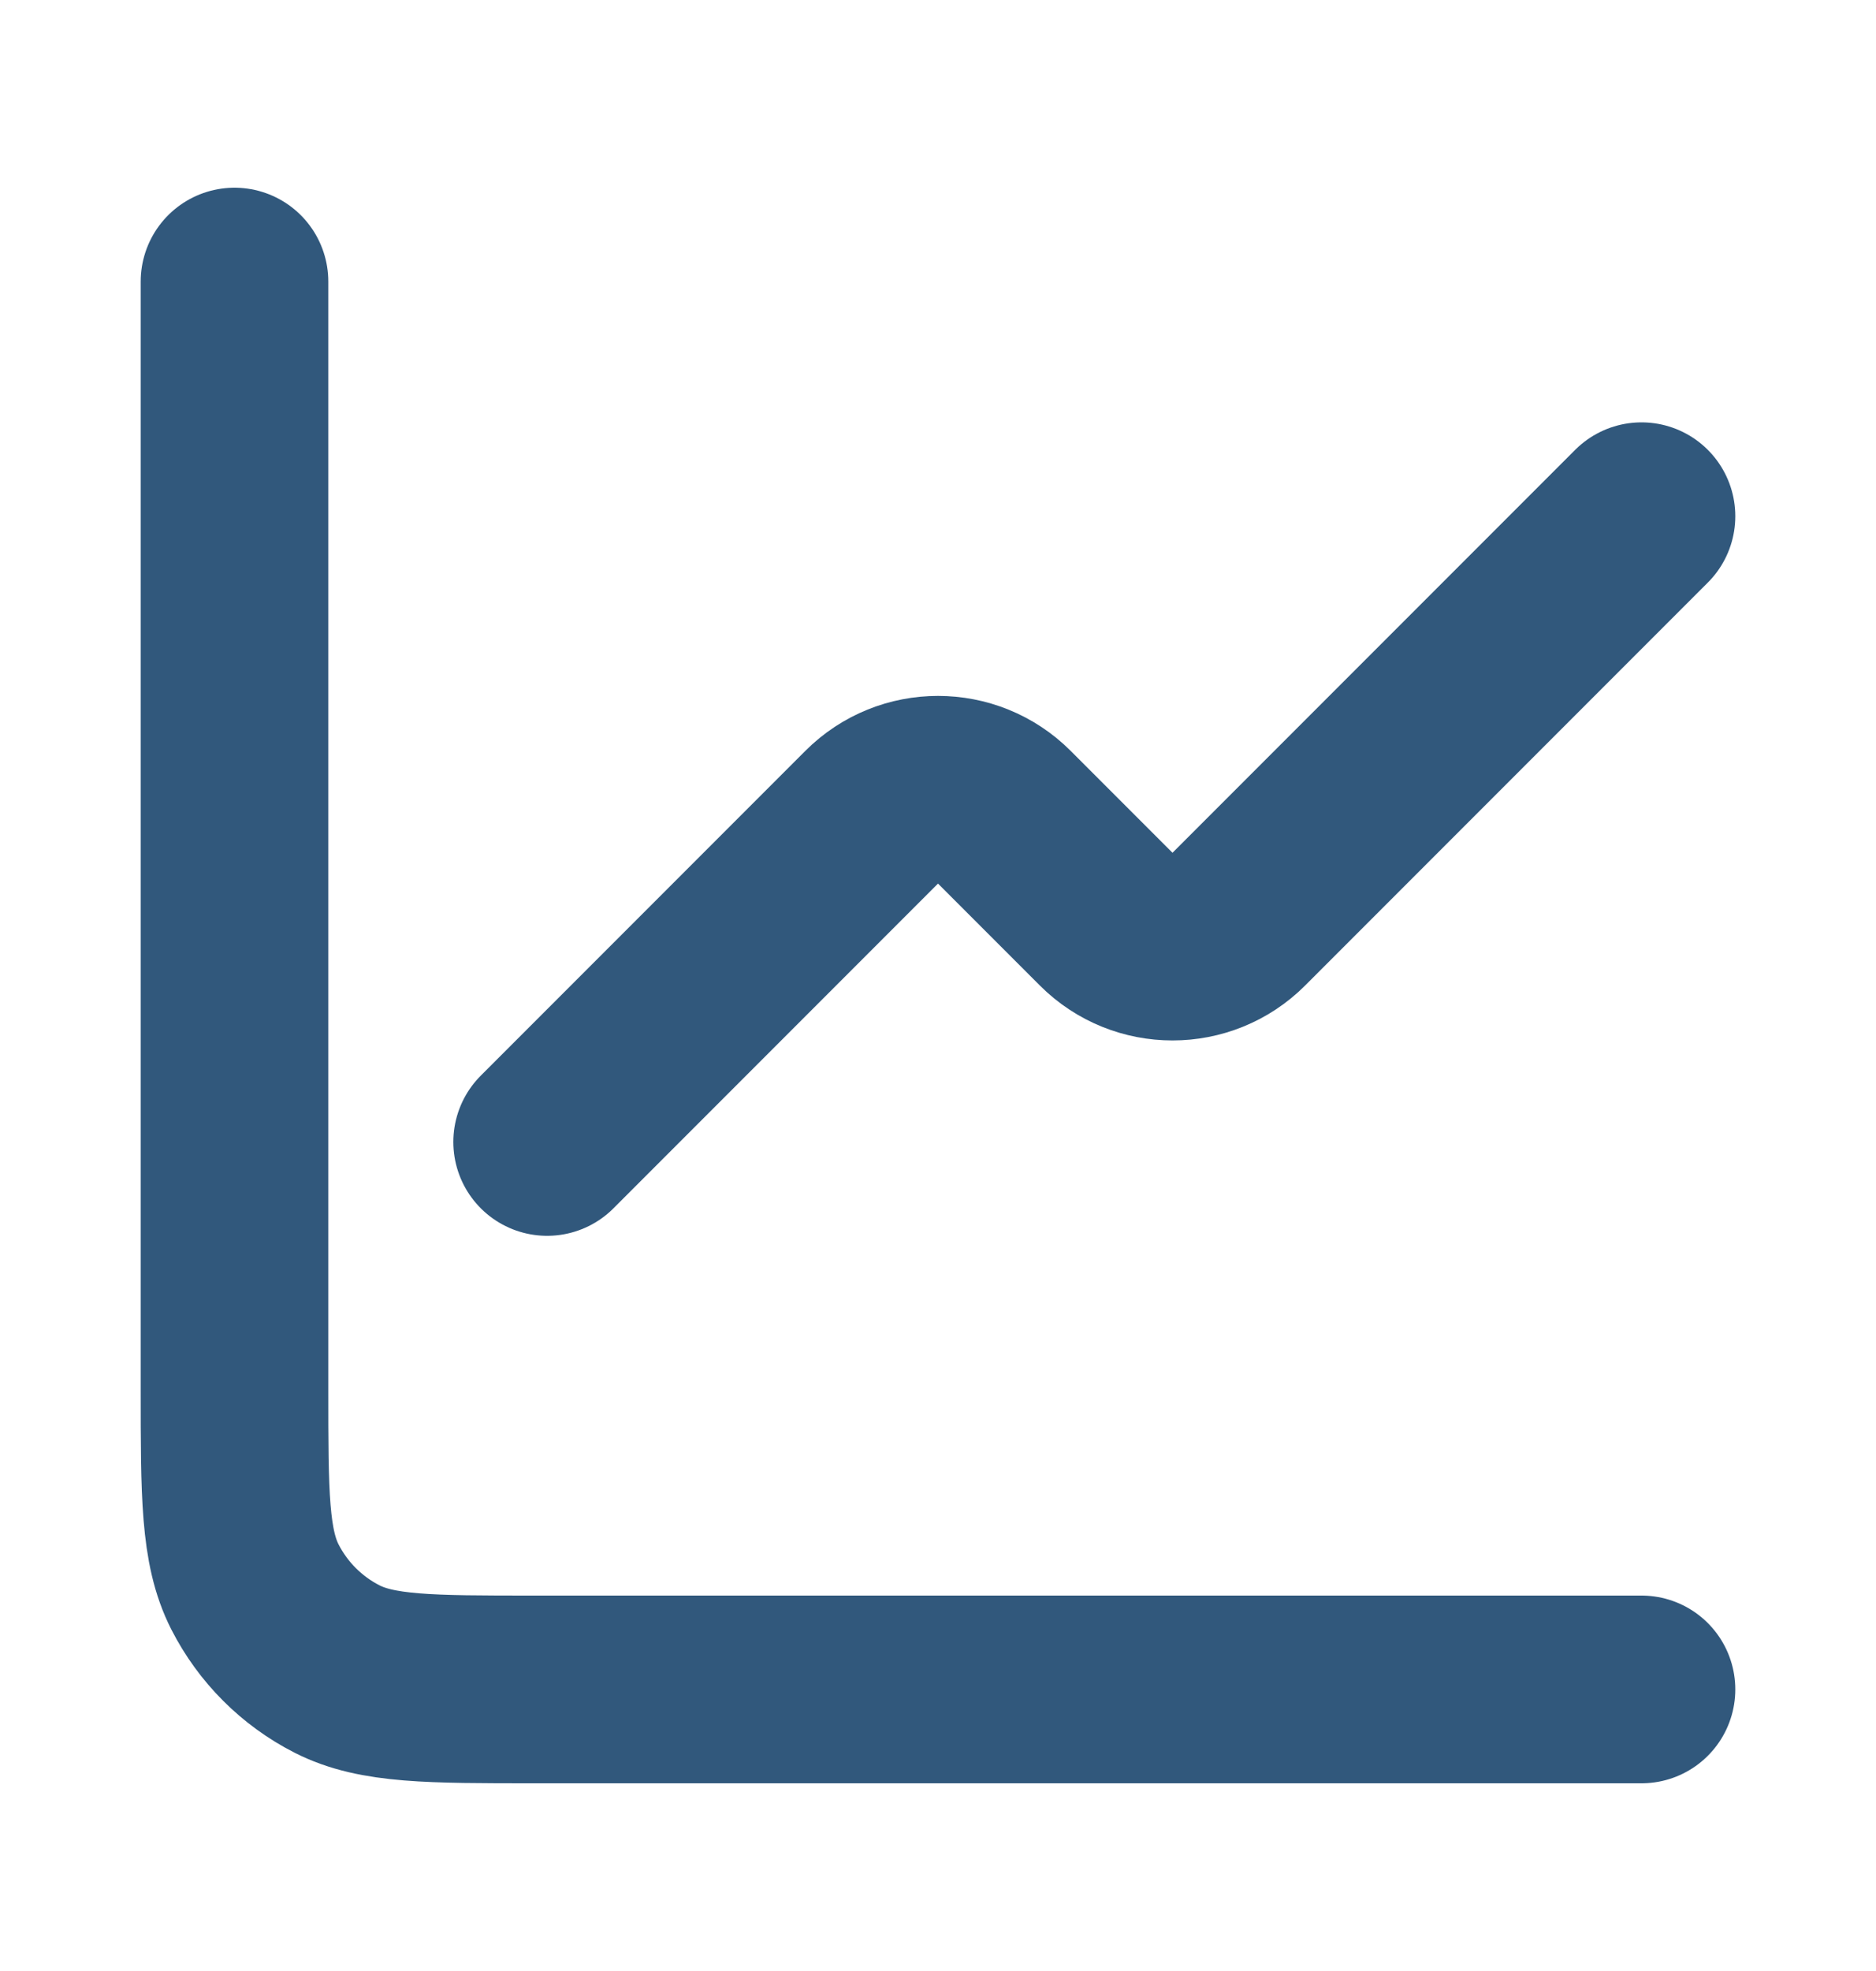 <svg width="20" height="21" viewBox="0 0 20 21" fill="none" xmlns="http://www.w3.org/2000/svg">
<path d="M17.5 5.5L13.207 9.793C12.817 10.183 12.183 10.183 11.793 9.793L10.707 8.707C10.317 8.317 9.683 8.317 9.293 8.707L5.833 12.167" stroke="#31587C" stroke-width="2" stroke-linecap="round" stroke-linejoin="round"/>
<path d="M2.5 3V14.8C2.5 15.92 2.5 16.48 2.718 16.908C2.91 17.284 3.216 17.59 3.592 17.782C4.02 18 4.58 18 5.7 18H17.5" stroke="#31587C" stroke-width="2" stroke-linecap="round"/>
</svg>
